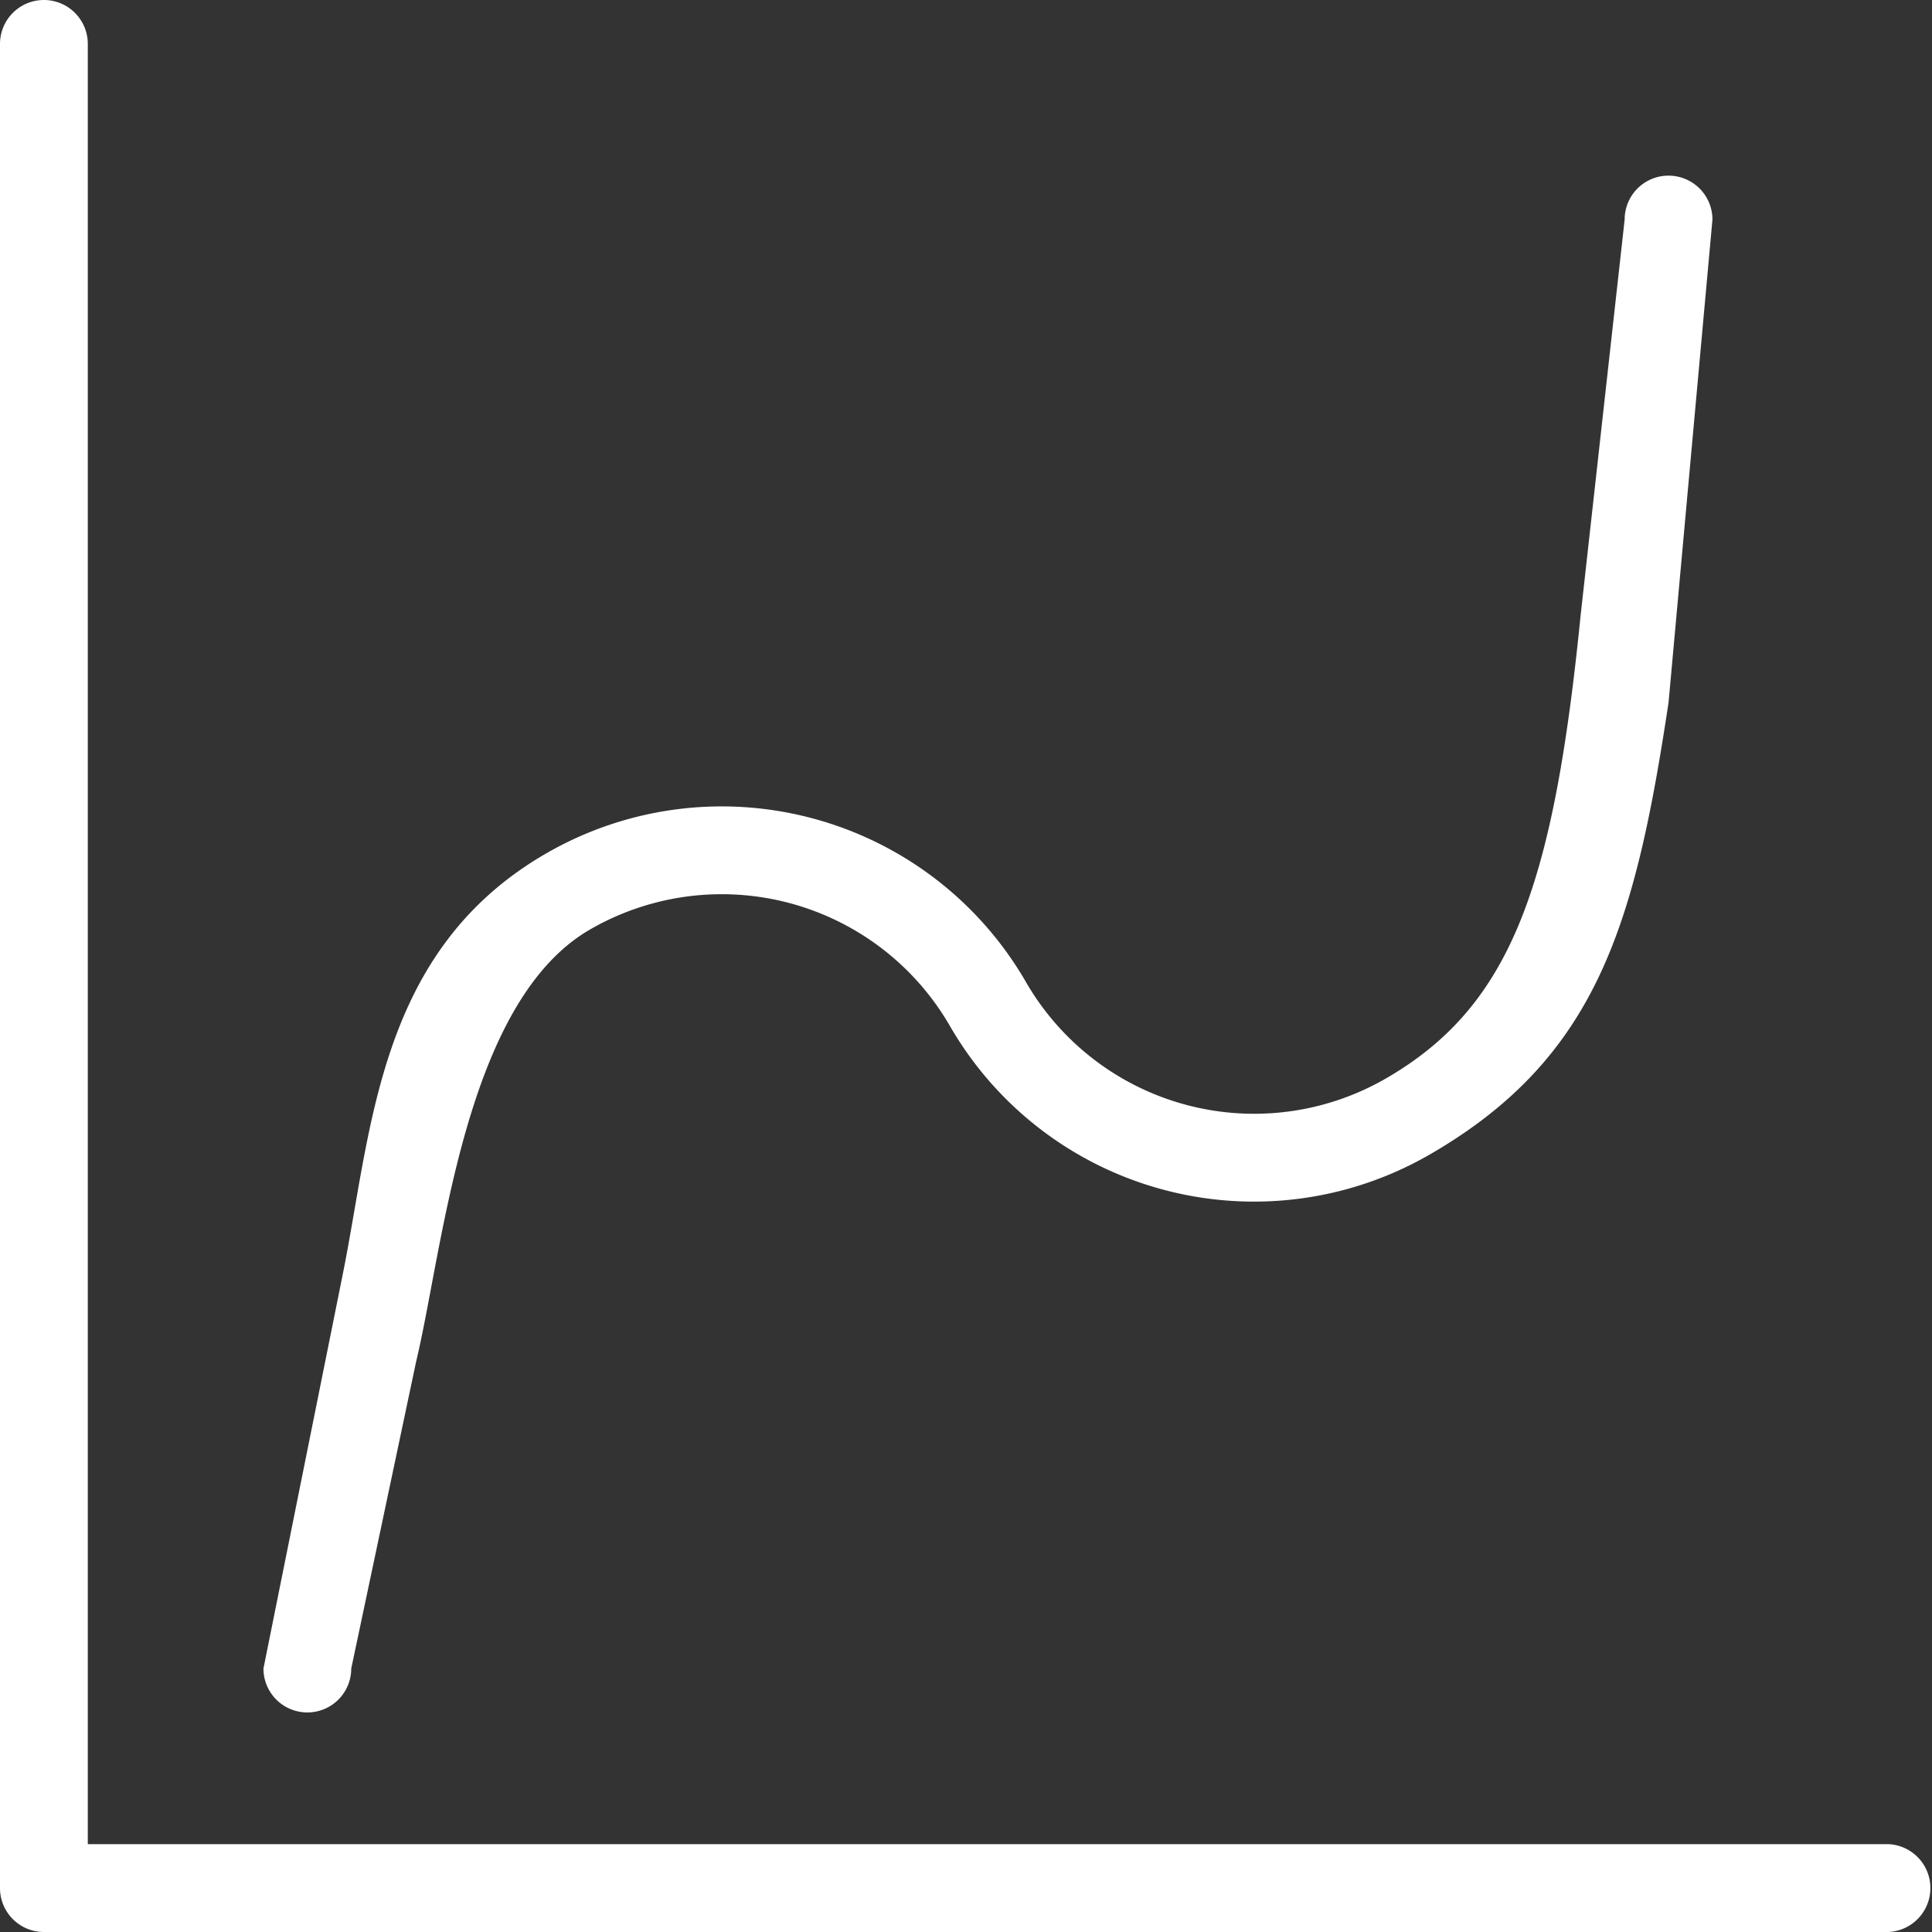 <svg xmlns="http://www.w3.org/2000/svg" width="30.5" height="30.5"><rect width="100%" height="100%" fill="#333333" stroke="none"/><defs><style>.cls-1{fill:#fff;fill-rule:evenodd}</style></defs><path id="p-p-5" class="cls-1" d="M474.057 813.363h-28.421v-28.42a.693.693 0 0 0-1.386 0v29.114a.693.693 0 0 0 .693.693h29.114a.694.694 0 0 0 0-1.387zm-3.466-26.34a.692.692 0 0 0-.693.693l-.694 6.238c-.427 4.268-1.086 6.173-3.076 7.322a4.16 4.16 0 0 1-5.681-1.522 5.546 5.546 0 0 0-7.575-2.031c-2.653 1.531-2.748 4.337-3.208 6.629l-1.255 6.239a.693.693 0 0 0 1.386 0l1.026-4.853c.427-1.78.755-5.665 2.743-6.814a4.159 4.159 0 0 1 5.682 1.523 5.544 5.544 0 0 0 7.575 2.029c2.653-1.531 3.244-3.65 3.77-7.135l.693-7.625a.693.693 0 0 0-.693-.693z" transform="translate(-444.25 -784.25)"/></svg>
